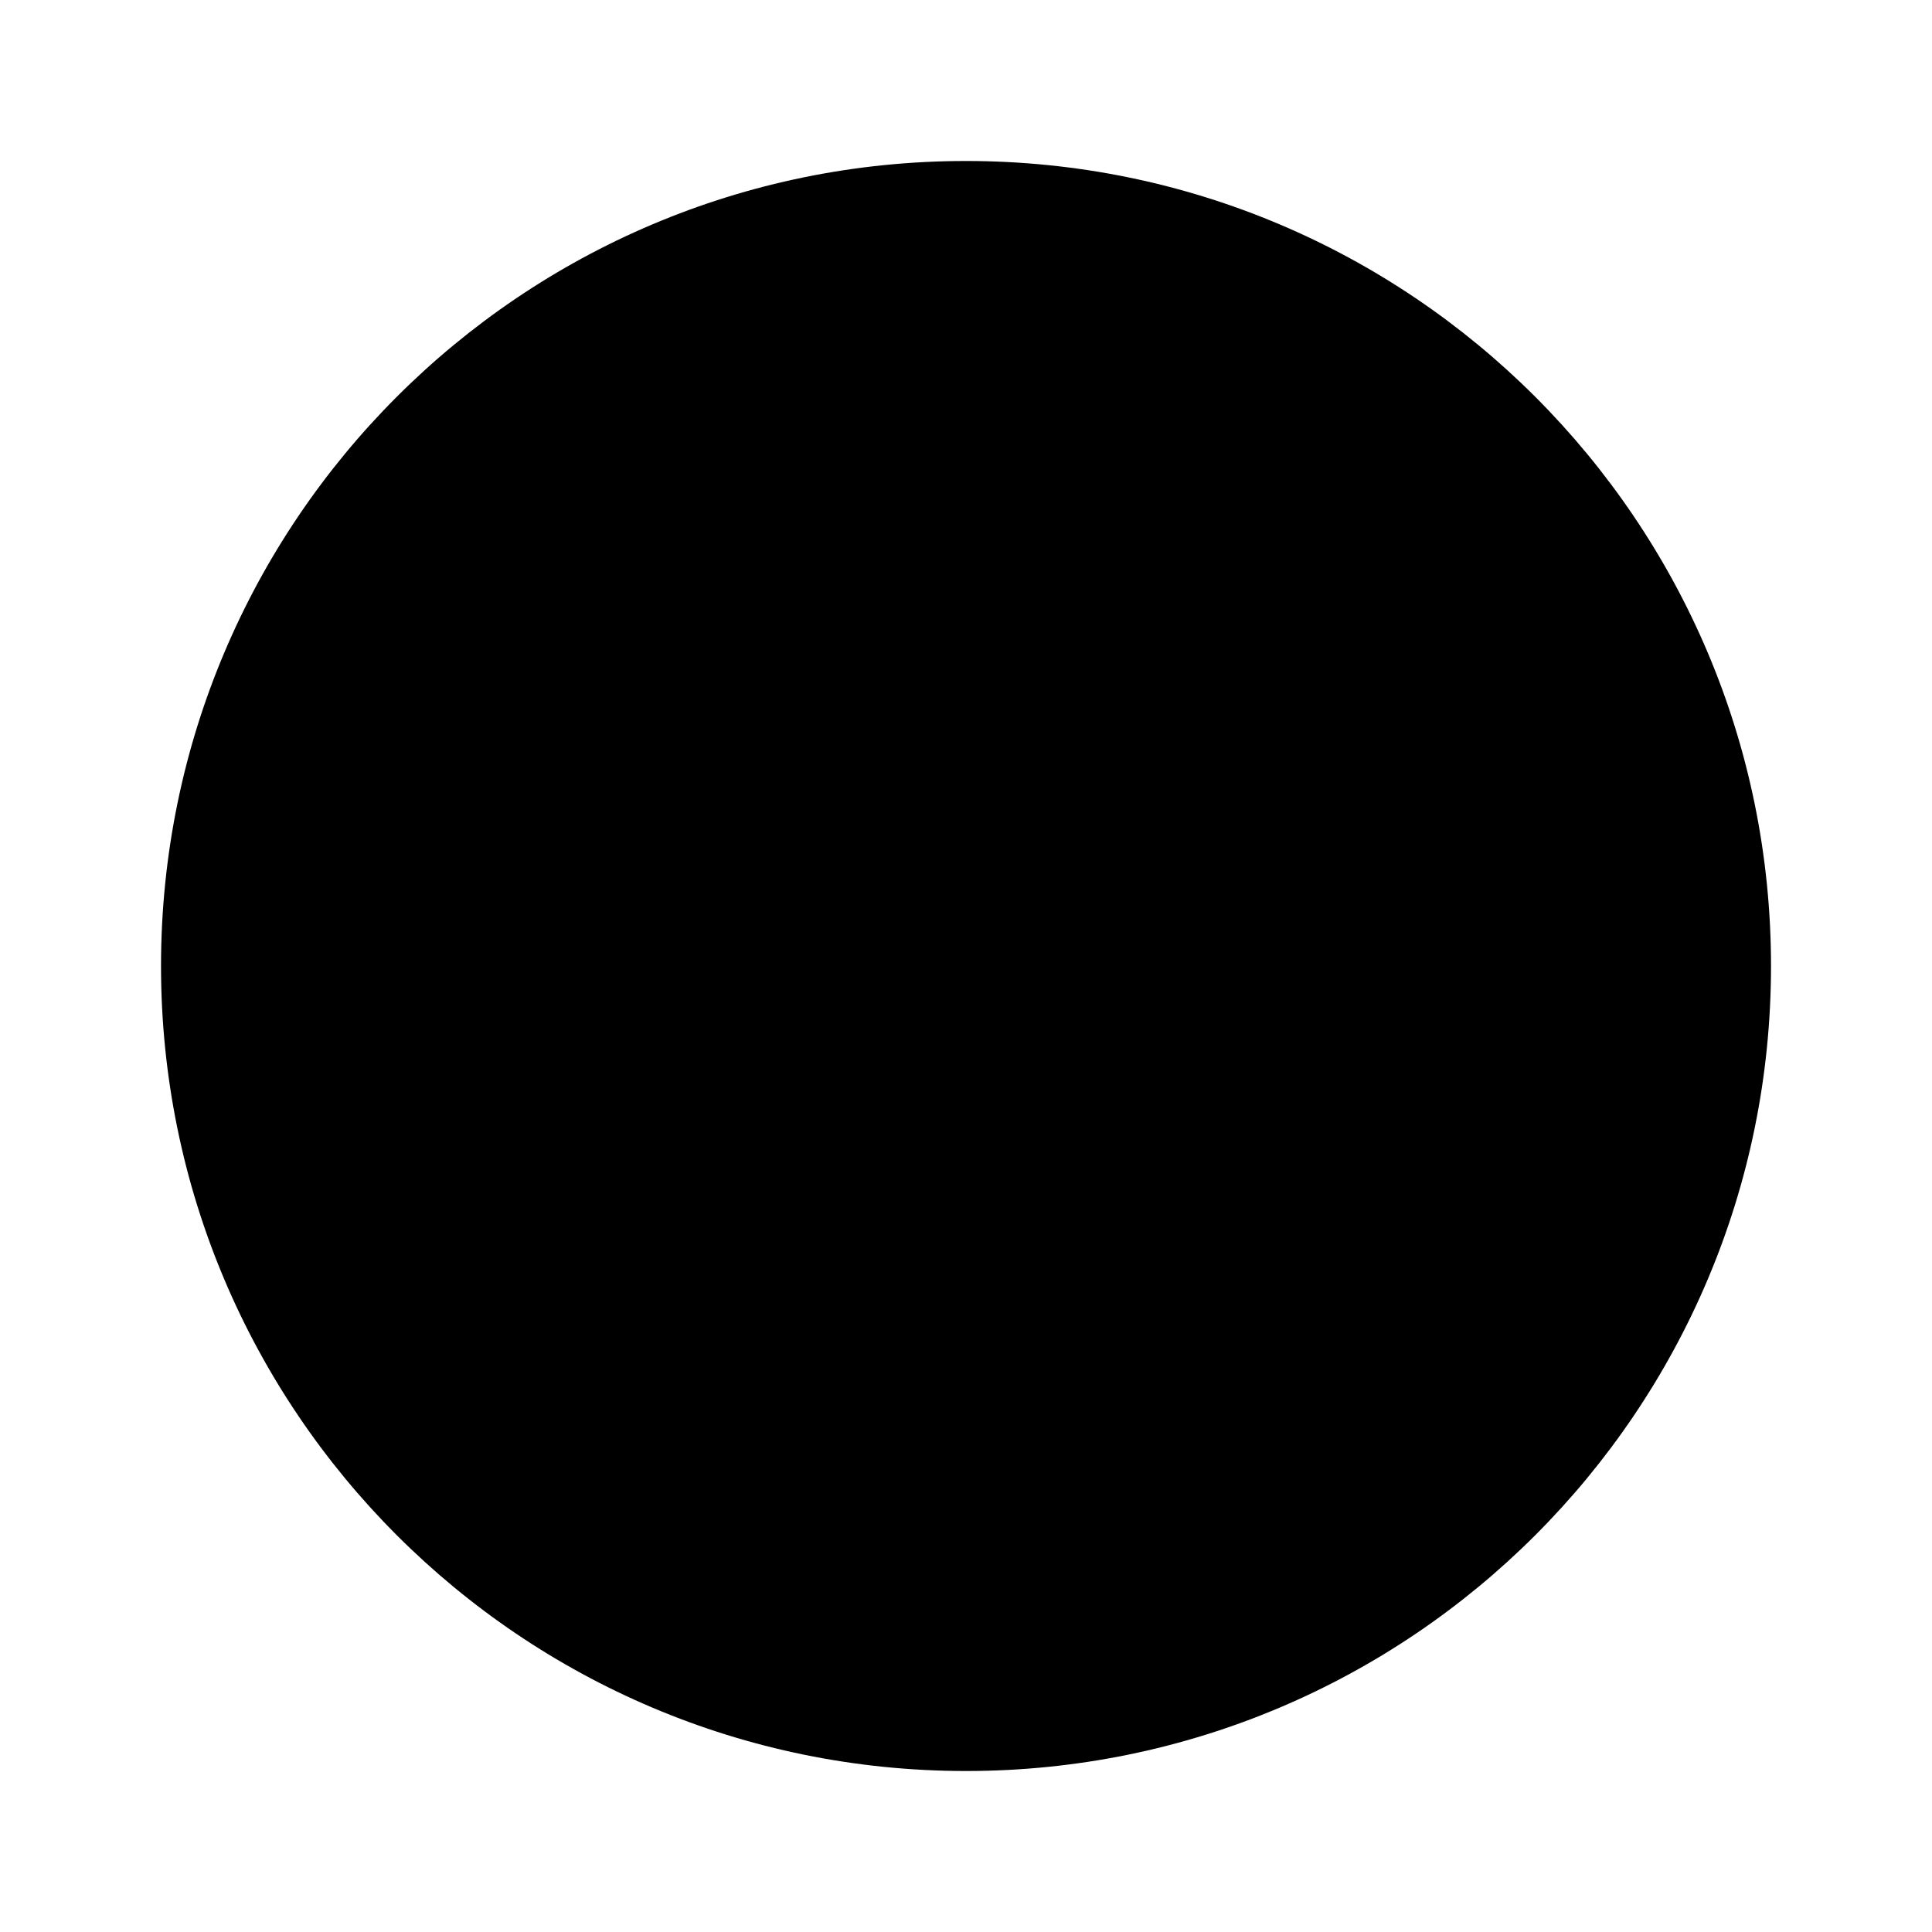 <svg width="64" height="64" viewBox="0 0 64 64" fill="none" xmlns="http://www.w3.org/2000/svg">
<path d="M32.001 58.667C46.728 58.667 58.667 46.728 58.667 32C58.667 17.273 46.728 5.333 32.001 5.333C17.273 5.333 5.334 17.273 5.334 32C5.334 46.728 17.273 58.667 32.001 58.667Z" fill="currentColor"/>
<path d="M32.002 42.667L42.669 32L32.002 21.334" stroke="black" stroke-width="3.233" stroke-linecap="round" stroke-linejoin="round"/>
<path d="M21.334 32H42.667" stroke="black" stroke-width="3.233" stroke-linecap="round" stroke-linejoin="round"/>
</svg>

